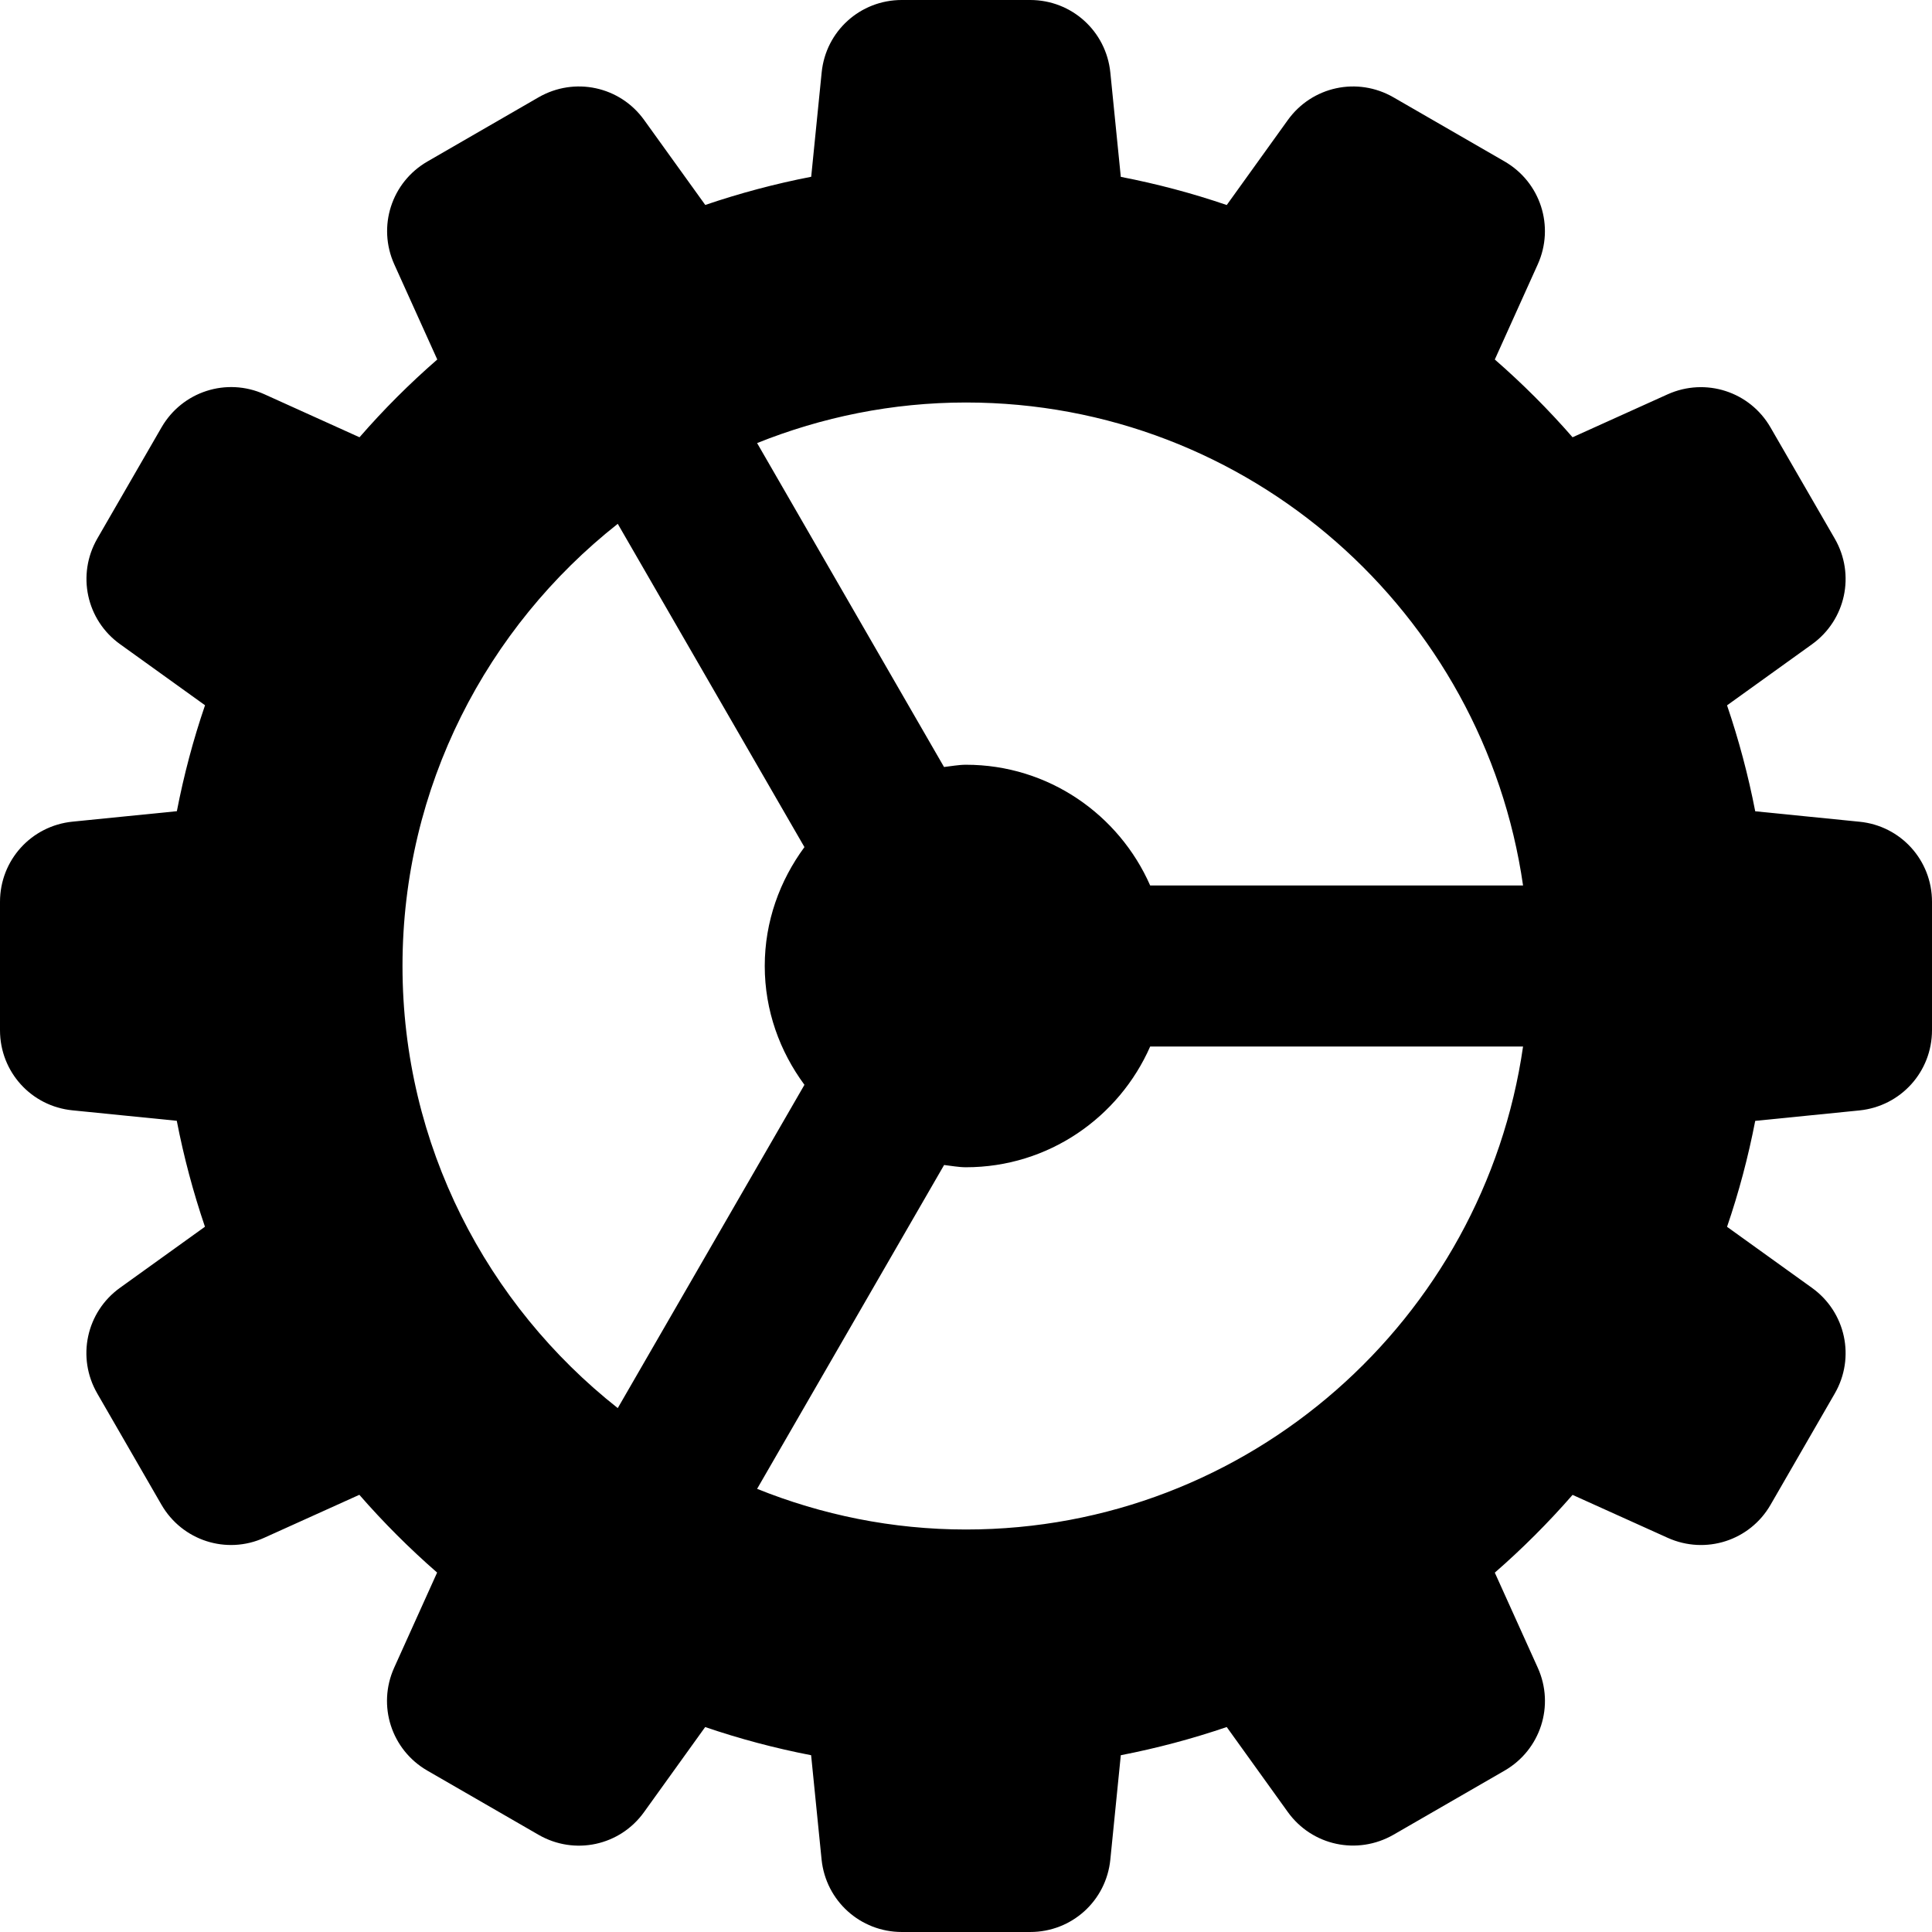 <svg enable-background="new 0 0 24 24" height="512" viewBox="0 0 24 24" width="512" xmlns="http://www.w3.org/2000/svg"><path d="m23.1 10.208-1.296-.13c-.087-.449-.205-.89-.35-1.316l1.056-.759c.418-.301.54-.865.282-1.312l-.798-1.381c-.257-.446-.806-.623-1.277-.412l-1.182.534c-.299-.343-.623-.667-.966-.966l.534-1.183c.211-.47.034-1.019-.412-1.277l-1.381-.797c-.448-.258-1.011-.136-1.312.282l-.759 1.056c-.426-.146-.867-.263-1.316-.35l-.13-1.296c-.052-.514-.48-.901-.996-.901h-1.595c-.516 0-.944.387-.995.9l-.13 1.296c-.449.087-.89.205-1.316.35l-.759-1.055c-.3-.418-.864-.54-1.312-.282l-1.38.797c-.447.258-.624.807-.412 1.278l.534 1.182c-.344.299-.667.622-.966.966l-1.183-.535c-.47-.211-1.019-.034-1.277.413l-.797 1.38c-.258.448-.136 1.012.282 1.312l1.056.759c-.146.426-.263.867-.35 1.316l-1.296.13c-.514.052-.901.48-.901.996v1.595c0 .516.387.944.9.995l1.296.13c.087.449.205.89.35 1.316l-1.056.759c-.418.301-.54.865-.282 1.312l.797 1.381c.258.447.808.625 1.277.412l1.182-.534c.299.343.623.667.966.966l-.534 1.183c-.211.47-.034 1.019.412 1.277l1.381.797c.448.259 1.012.137 1.312-.282l.759-1.056c.426.146.867.263 1.316.35l.13 1.296c.053.513.481.9.997.9h1.595c.516 0 .944-.387.995-.9l.13-1.296c.449-.087.89-.205 1.316-.35l.759 1.056c.301.418.863.539 1.312.282l1.381-.797c.446-.258.624-.807.412-1.277l-.534-1.182c.343-.299.667-.623.966-.966l1.183.534c.47.211 1.02.035 1.277-.412l.797-1.381c.258-.447.136-1.011-.282-1.312l-1.056-.759c.146-.426.263-.867.35-1.316l1.296-.13c.513-.053.9-.481.9-.997v-1.595c0-.515-.387-.943-.9-.994zm-11.1-5.208c3.519 0 6.432 2.613 6.92 6h-4.632c-.387-.881-1.265-1.5-2.288-1.5-.093 0-.182.018-.273.028l-2.322-4.024c.803-.322 1.678-.504 2.595-.504zm-7 7c0-2.227 1.049-4.21 2.674-5.493l2.319 4.016c-.306.416-.493.923-.493 1.477s.187 1.061.493 1.476l-2.319 4.016c-1.625-1.283-2.674-3.265-2.674-5.492zm7 7c-.917 0-1.792-.182-2.595-.505l2.323-4.023c.09.01.179.028.272.028 1.023 0 1.901-.619 2.288-1.5h4.632c-.488 3.387-3.401 6-6.92 6z"/></svg>
